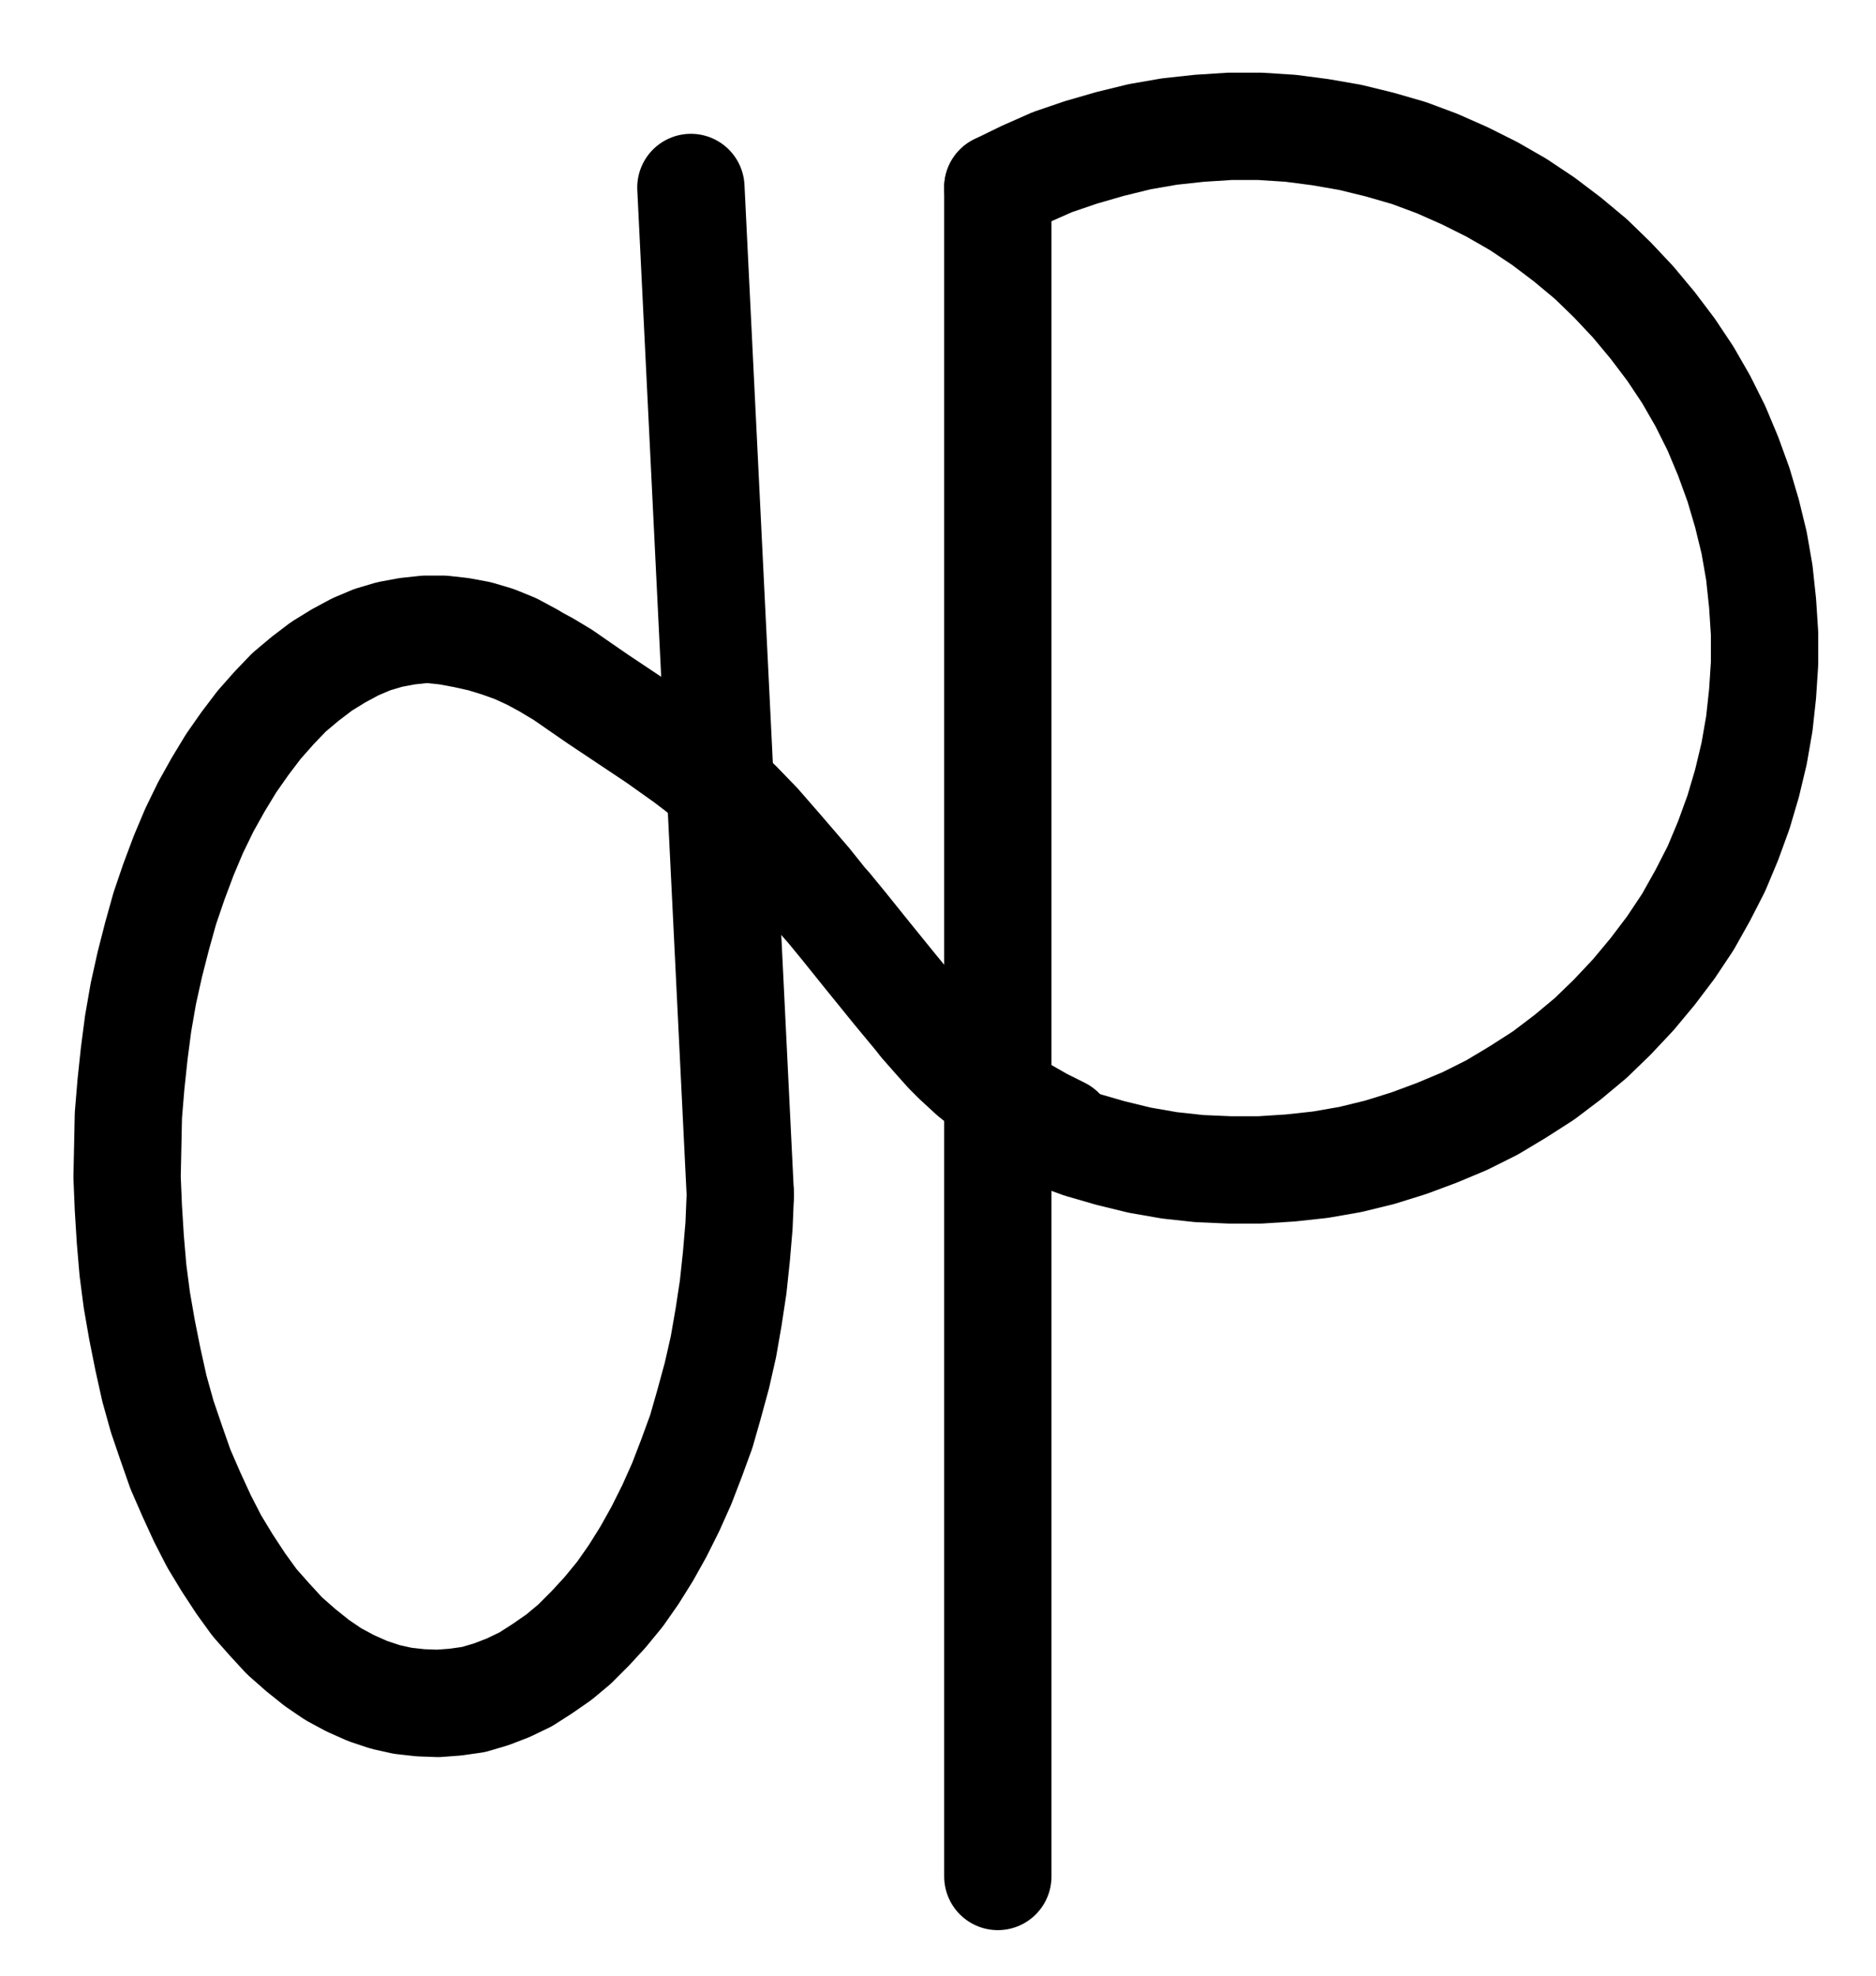 <?xml version="1.0" encoding="UTF-8" standalone="no"?>
<!-- Created with Inkscape (http://www.inkscape.org/) -->

<svg
   version="1.1"
   id="svg1"
   width="461.573"
   height="485.867"
   viewBox="0 0 461.573 485.867"
   sodipodi:docname="ParsCumParte3.pdf"
   xmlns:inkscape="http://www.inkscape.org/namespaces/inkscape"
   xmlns:sodipodi="http://sodipodi.sourceforge.net/DTD/sodipodi-0.dtd"
   xmlns="http://www.w3.org/2000/svg"
   xmlns:svg="http://www.w3.org/2000/svg">
  <defs
     id="defs1">
    <clipPath
       clipPathUnits="userSpaceOnUse"
       id="clipPath2">
      <path
         d="M 0,0.16 V 1122.56 H 793.6 V 0.16 Z"
         transform="translate(-3.3333333e-6)"
         clip-rule="evenodd"
         id="path2" />
    </clipPath>
    <clipPath
       clipPathUnits="userSpaceOnUse"
       id="clipPath4">
      <path
         d="M 0,0.16 V 1122.56 H 793.6 V 0.16 Z"
         transform="translate(-409.6,-587.68)"
         clip-rule="evenodd"
         id="path4" />
    </clipPath>
    <clipPath
       clipPathUnits="userSpaceOnUse"
       id="clipPath6">
      <path
         d="M 0,0.16 V 1122.56 H 793.6 V 0.16 Z"
         transform="translate(-294.56,-476.32)"
         clip-rule="evenodd"
         id="path6" />
    </clipPath>
    <clipPath
       clipPathUnits="userSpaceOnUse"
       id="clipPath8">
      <path
         d="M 0,0.16 V 1122.56 H 793.6 V 0.16 Z"
         transform="translate(-3.3333333e-6)"
         clip-rule="evenodd"
         id="path8" />
    </clipPath>
    <clipPath
       clipPathUnits="userSpaceOnUse"
       id="clipPath10">
      <path
         d="M 0,0.16 V 1122.56 H 793.6 V 0.16 Z"
         transform="translate(-271.04,-469.92)"
         clip-rule="evenodd"
         id="path10" />
    </clipPath>
  </defs>
  <sodipodi:namedview
     id="namedview1"
     pagecolor="#505050"
     bordercolor="#eeeeee"
     borderopacity="1"
     inkscape:showpageshadow="0"
     inkscape:pageopacity="0"
     inkscape:pagecheckerboard="0"
     inkscape:deskcolor="#505050">
    <inkscape:page
       x="0"
       y="0"
       inkscape:label="1"
       id="page1"
       width="461.573"
       height="485.867"
       margin="0"
       bleed="0" />
  </sodipodi:namedview>
  <g
     id="g1"
     inkscape:groupmode="layer"
     inkscape:label="1">
    <path
       id="path1"
       d="M 409.6,361.12 V 776.48"
       style="fill:none;stroke:#000000;stroke-width:26.4;stroke-linecap:round;stroke-linejoin:round;stroke-miterlimit:10;stroke-dasharray:none;stroke-opacity:1"
       transform="translate(-164.093,-315.013)"
       clip-path="url(#clipPath2)" />
    <path
       id="path3"
       d="m 0,0 6.56,3.36 6.88,2.88 7.04,2.56 7.2,2.08 7.2,1.76 7.36,1.28 7.36,0.8 7.52,0.32 h 7.36 L 72,14.56 l 7.36,-0.8 7.36,-1.28 7.2,-1.76 L 101.12,8.48 108,5.92 l 6.88,-2.88 6.72,-3.36 6.4,-3.84 6.24,-4 5.92,-4.48 5.76,-4.8 5.28,-5.12 5.12,-5.44 4.8,-5.76 4.48,-5.92 4.16,-6.24 3.68,-6.56 3.36,-6.56 2.88,-6.88 2.56,-7.04 2.08,-7.04 1.76,-7.36 1.28,-7.36 0.8,-7.36 0.48,-7.36 v -7.52 l -0.48,-7.36 -0.8,-7.52 -1.28,-7.36 -1.76,-7.2 -2.08,-7.04 -2.56,-7.04 -2.88,-6.88 -3.36,-6.72 -3.68,-6.4 -4.16,-6.24 -4.48,-5.92 -4.8,-5.76 -5.12,-5.44 -5.28,-5.12 -5.76,-4.8 -5.92,-4.48 -6.24,-4.16 -6.4,-3.68 -6.72,-3.36 -6.88,-3.04 -6.88,-2.56 -7.2,-2.08 -7.2,-1.76 -7.36,-1.28 L 72,-241.12 l -7.52,-0.48 h -7.36 l -7.52,0.48 -7.36,0.8 -7.36,1.28 -7.2,1.76 -7.2,2.08 -7.04,2.4 -6.88,3.04 L 0,-226.56"
       style="fill:none;stroke:#000000;stroke-width:26.4;stroke-linecap:round;stroke-linejoin:round;stroke-miterlimit:10;stroke-dasharray:none;stroke-opacity:1"
       transform="translate(245.507,272.667)"
       clip-path="url(#clipPath4)" />
    <path
       id="path5"
       d="M 0,0 -4.16,-2.24 -8.48,-4 l -4.32,-1.28 -4.32,-0.8 -4.32,-0.48 H -25.76 l -4.48,0.48 -4.32,0.8 -4.32,1.28 -4.16,1.76 -4.16,2.24 -4.16,2.56 -4,3.04 -4,3.36 -3.68,3.84 -3.68,4.16 -3.52,4.64 -3.36,4.8 -3.2,5.28 -3.04,5.44 -2.88,5.92 -2.56,6.08 L -87.68,55.52 l -2.24,6.56 -1.92,6.88 -1.76,6.88 -1.6,7.2 -1.28,7.36 -0.96,7.36 -0.8,7.52 -0.64,7.68 -0.16,7.68 -0.16,7.52 0.32,7.68 0.48,7.68 0.64,7.52 0.96,7.36 1.28,7.36 1.44,7.2 1.6,7.2 1.92,6.88 2.24,6.56 2.24,6.4 2.72,6.24 2.72,5.92 2.88,5.6 3.2,5.28 3.36,5.12 3.36,4.64 3.68,4.16 3.68,4 4,3.52 4,3.2 4,2.72 4.16,2.24 4.32,1.92 4.32,1.44 4.32,0.96 4.32,0.48 4.32,0.16 L -18.4,257.28 l 4.48,-0.64 4.32,-1.28 4.16,-1.6 4.32,-2.08 4,-2.56 4.16,-2.88 3.84,-3.2 3.84,-3.84 3.68,-4 3.68,-4.48 3.36,-4.8 3.2,-5.12 L 31.68,215.36 34.56,209.6 37.28,203.52 39.68,197.28 42.08,190.72 44,184 45.92,176.96 47.52,169.92 l 1.28,-7.36 1.12,-7.36 0.8,-7.52 0.64,-7.52 0.32,-7.68"
       style="fill:none;stroke:#000000;stroke-width:26.4;stroke-linecap:round;stroke-linejoin:round;stroke-miterlimit:10;stroke-dasharray:none;stroke-opacity:1"
       transform="translate(130.467,161.307)"
       clip-path="url(#clipPath6)" />
    <path
       id="path7"
       d="M 346.24,608.8 334.08,361.12"
       style="fill:none;stroke:#000000;stroke-width:26.4;stroke-linecap:round;stroke-linejoin:round;stroke-miterlimit:10;stroke-dasharray:none;stroke-opacity:1"
       transform="translate(-164.093,-315.013)"
       clip-path="url(#clipPath8)" />
    <path
       id="path9"
       d="m 0,0 3.04,0.32 4.32,0.8 4.32,0.96 4.16,1.28 4,1.44 3.84,1.76 3.84,2.08 4,2.4 4.16,2.88 4.64,3.2 1.44,0.96 4.32,2.88 8.64,5.76 7.2,5.12 3.36,2.56 3.68,3.2 1.44,1.12 4.16,4 4.96,5.12 5.44,6.24 6.88,8 L 95.68,66.88 96.96,68.32 100.64,72.8 l 5.92,7.36 6.88,8.48 5.44,6.56 1.12,1.44 3.52,4 2.72,3.04 2.08,2.08 4,3.68 4,3.2 4.16,2.88 4.32,2.72 4.48,2.56 4.8,2.4"
       style="fill:none;stroke:#000000;stroke-width:26.4;stroke-linecap:round;stroke-linejoin:round;stroke-miterlimit:10;stroke-dasharray:none;stroke-opacity:1"
       transform="translate(106.947,154.907)"
       clip-path="url(#clipPath10)" />
  </g>
</svg>
